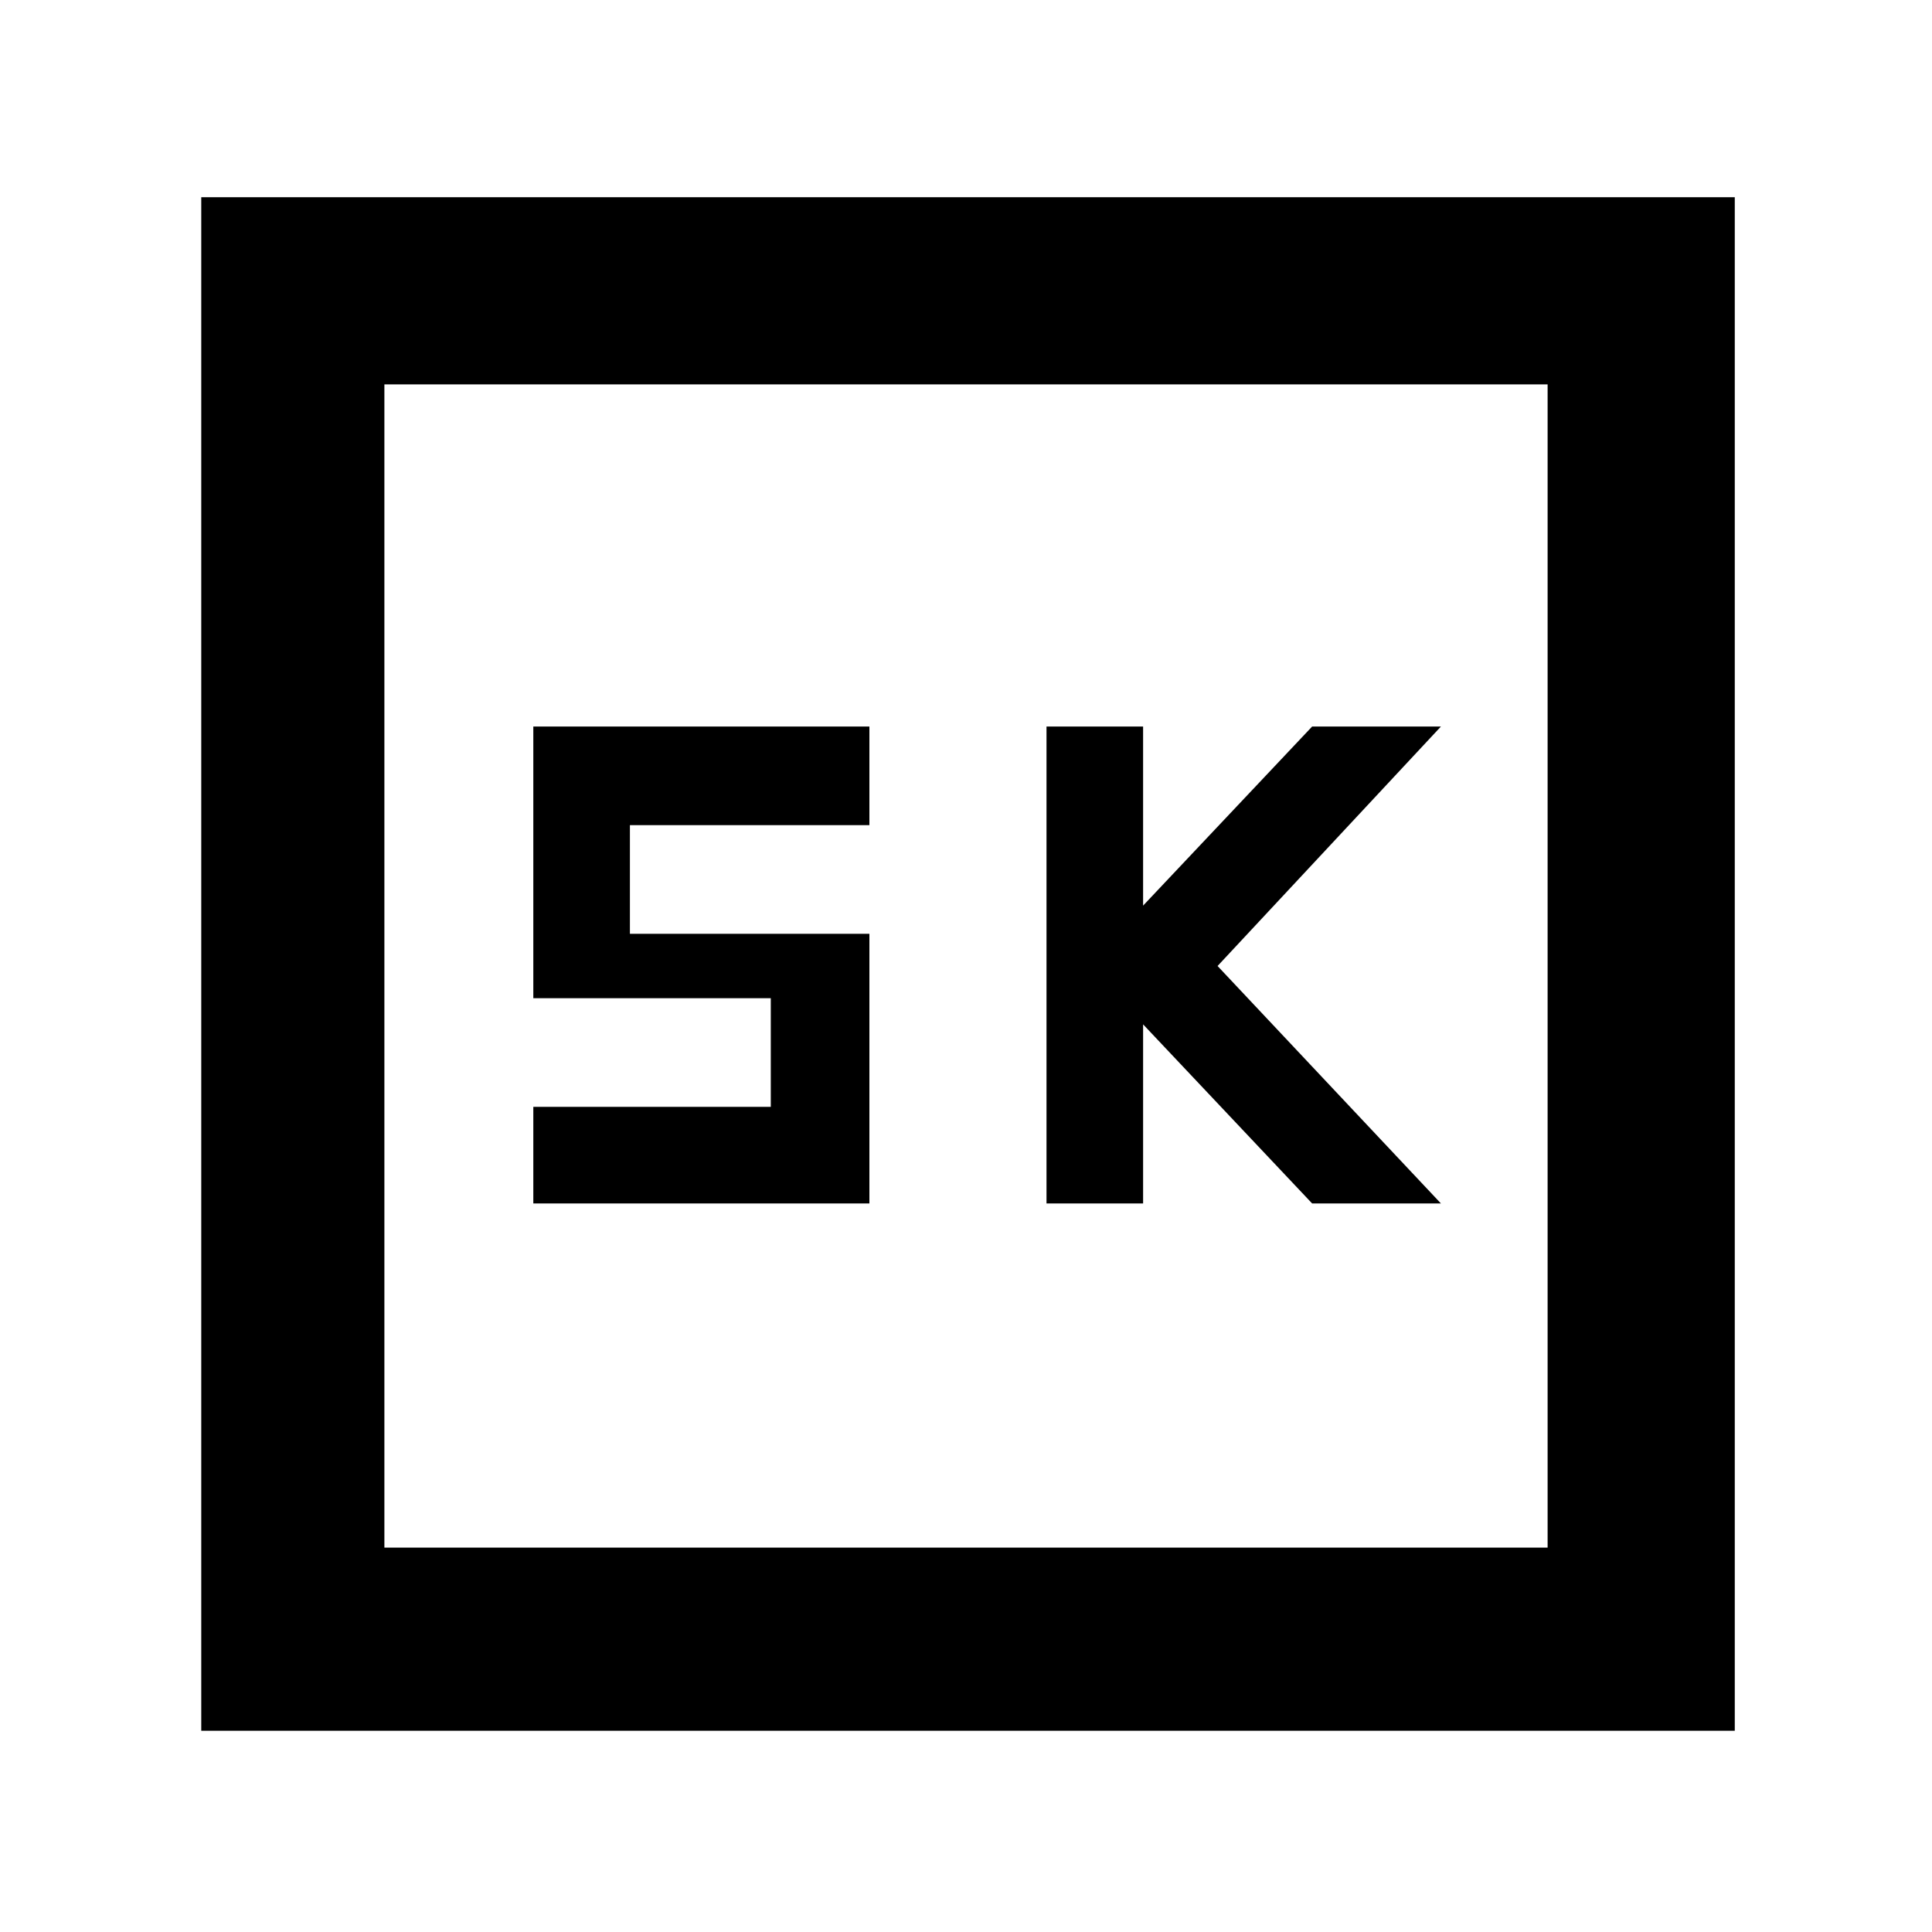 <svg xmlns="http://www.w3.org/2000/svg" height="48" width="48"><path d="M26 29.9h2.4v-4.45l4.2 4.45h3.2L30.25 24l5.55-5.95h-3.2l-4.2 4.45v-4.45H26Zm-12.75 0h8.35v-6.7h-5.95v-2.7h5.95v-2.45h-8.35v6.75h5.9v2.7h-5.9ZM5 43V4.9h38.1V43Zm4.55-4.55h28.9V9.55H9.55Zm0 0V9.55v28.9Z"/></svg>